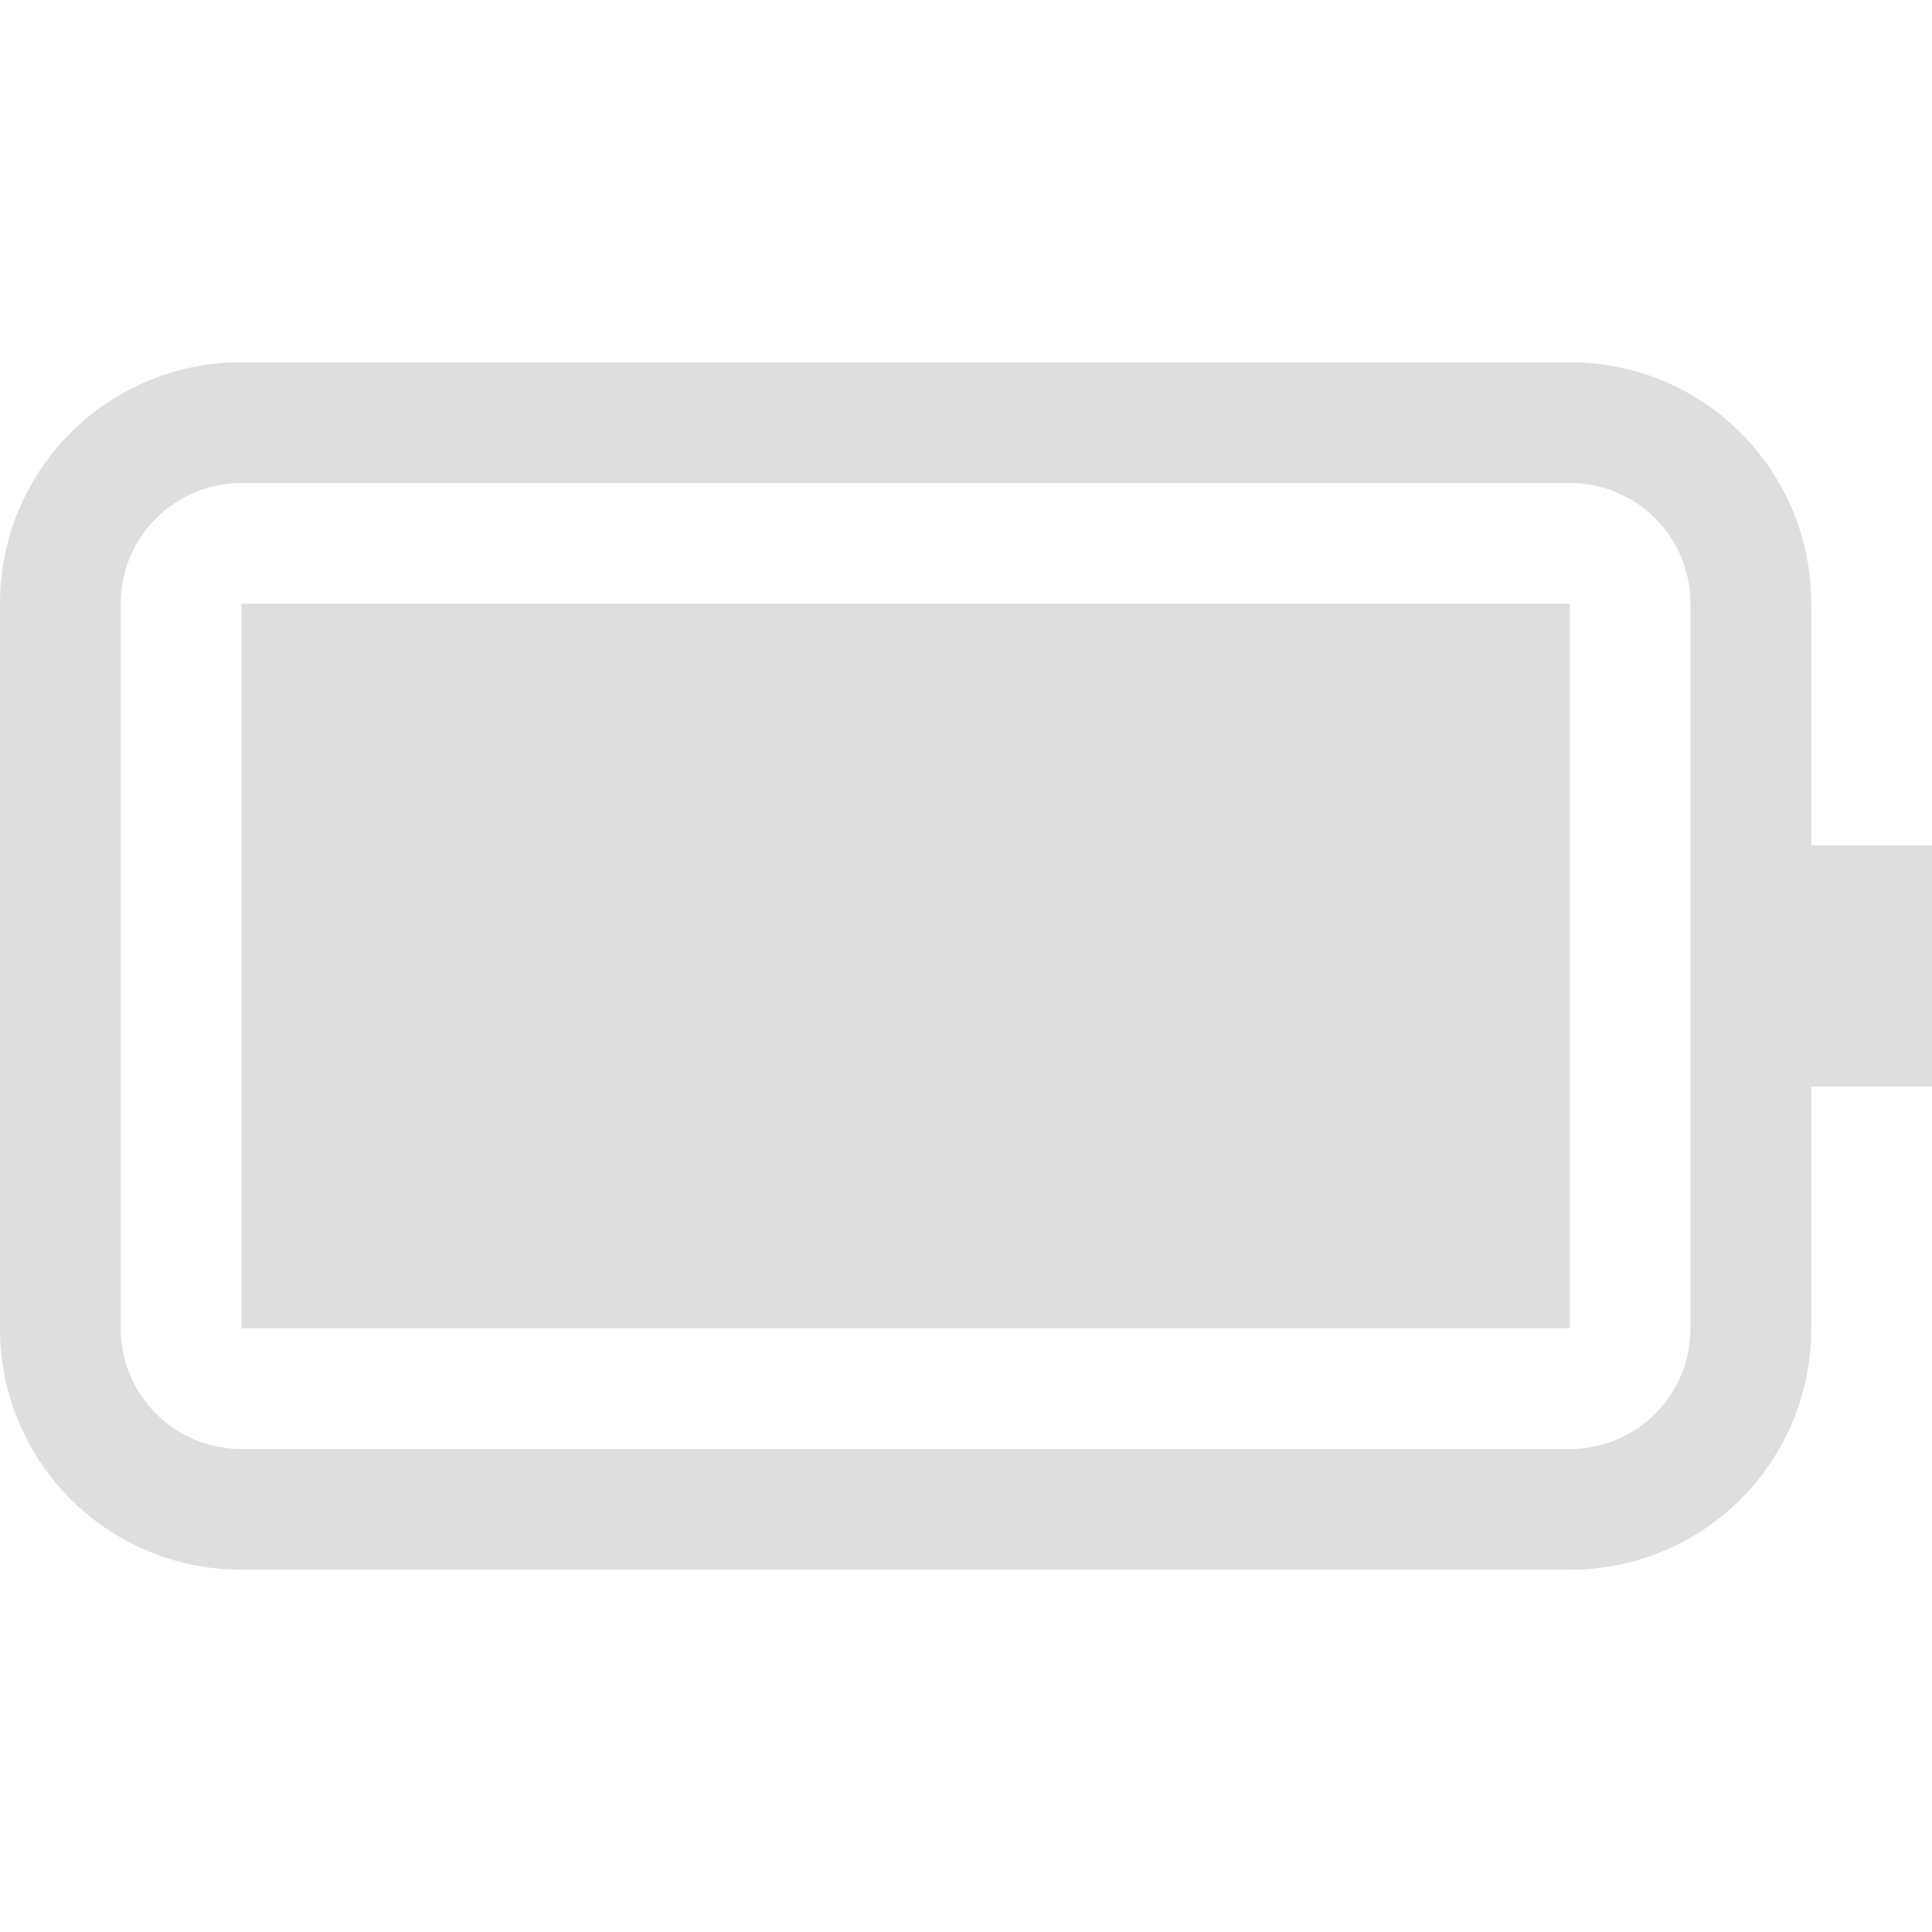 <svg xmlns="http://www.w3.org/2000/svg" width="16" height="16"><path fill="#dedede" d="M2 3C.892 3 0 3.892 0 5v6c0 1.108.892 2 2 2h11c1.108 0 2-.892 2-2V9h1V7h-1V5c0-1.108-.892-2-2-2H2zm0 1h11c.554 0 1 .446 1 1v6c0 .554-.446 1-1 1H2c-.554 0-1-.446-1-1V5c0-.554.446-1 1-1z" style="paint-order:stroke fill markers"/><rect width="11" height="6" x="2" y="5" fill="#dedede" rx="0" ry="0" style="paint-order:stroke fill markers"/></svg>